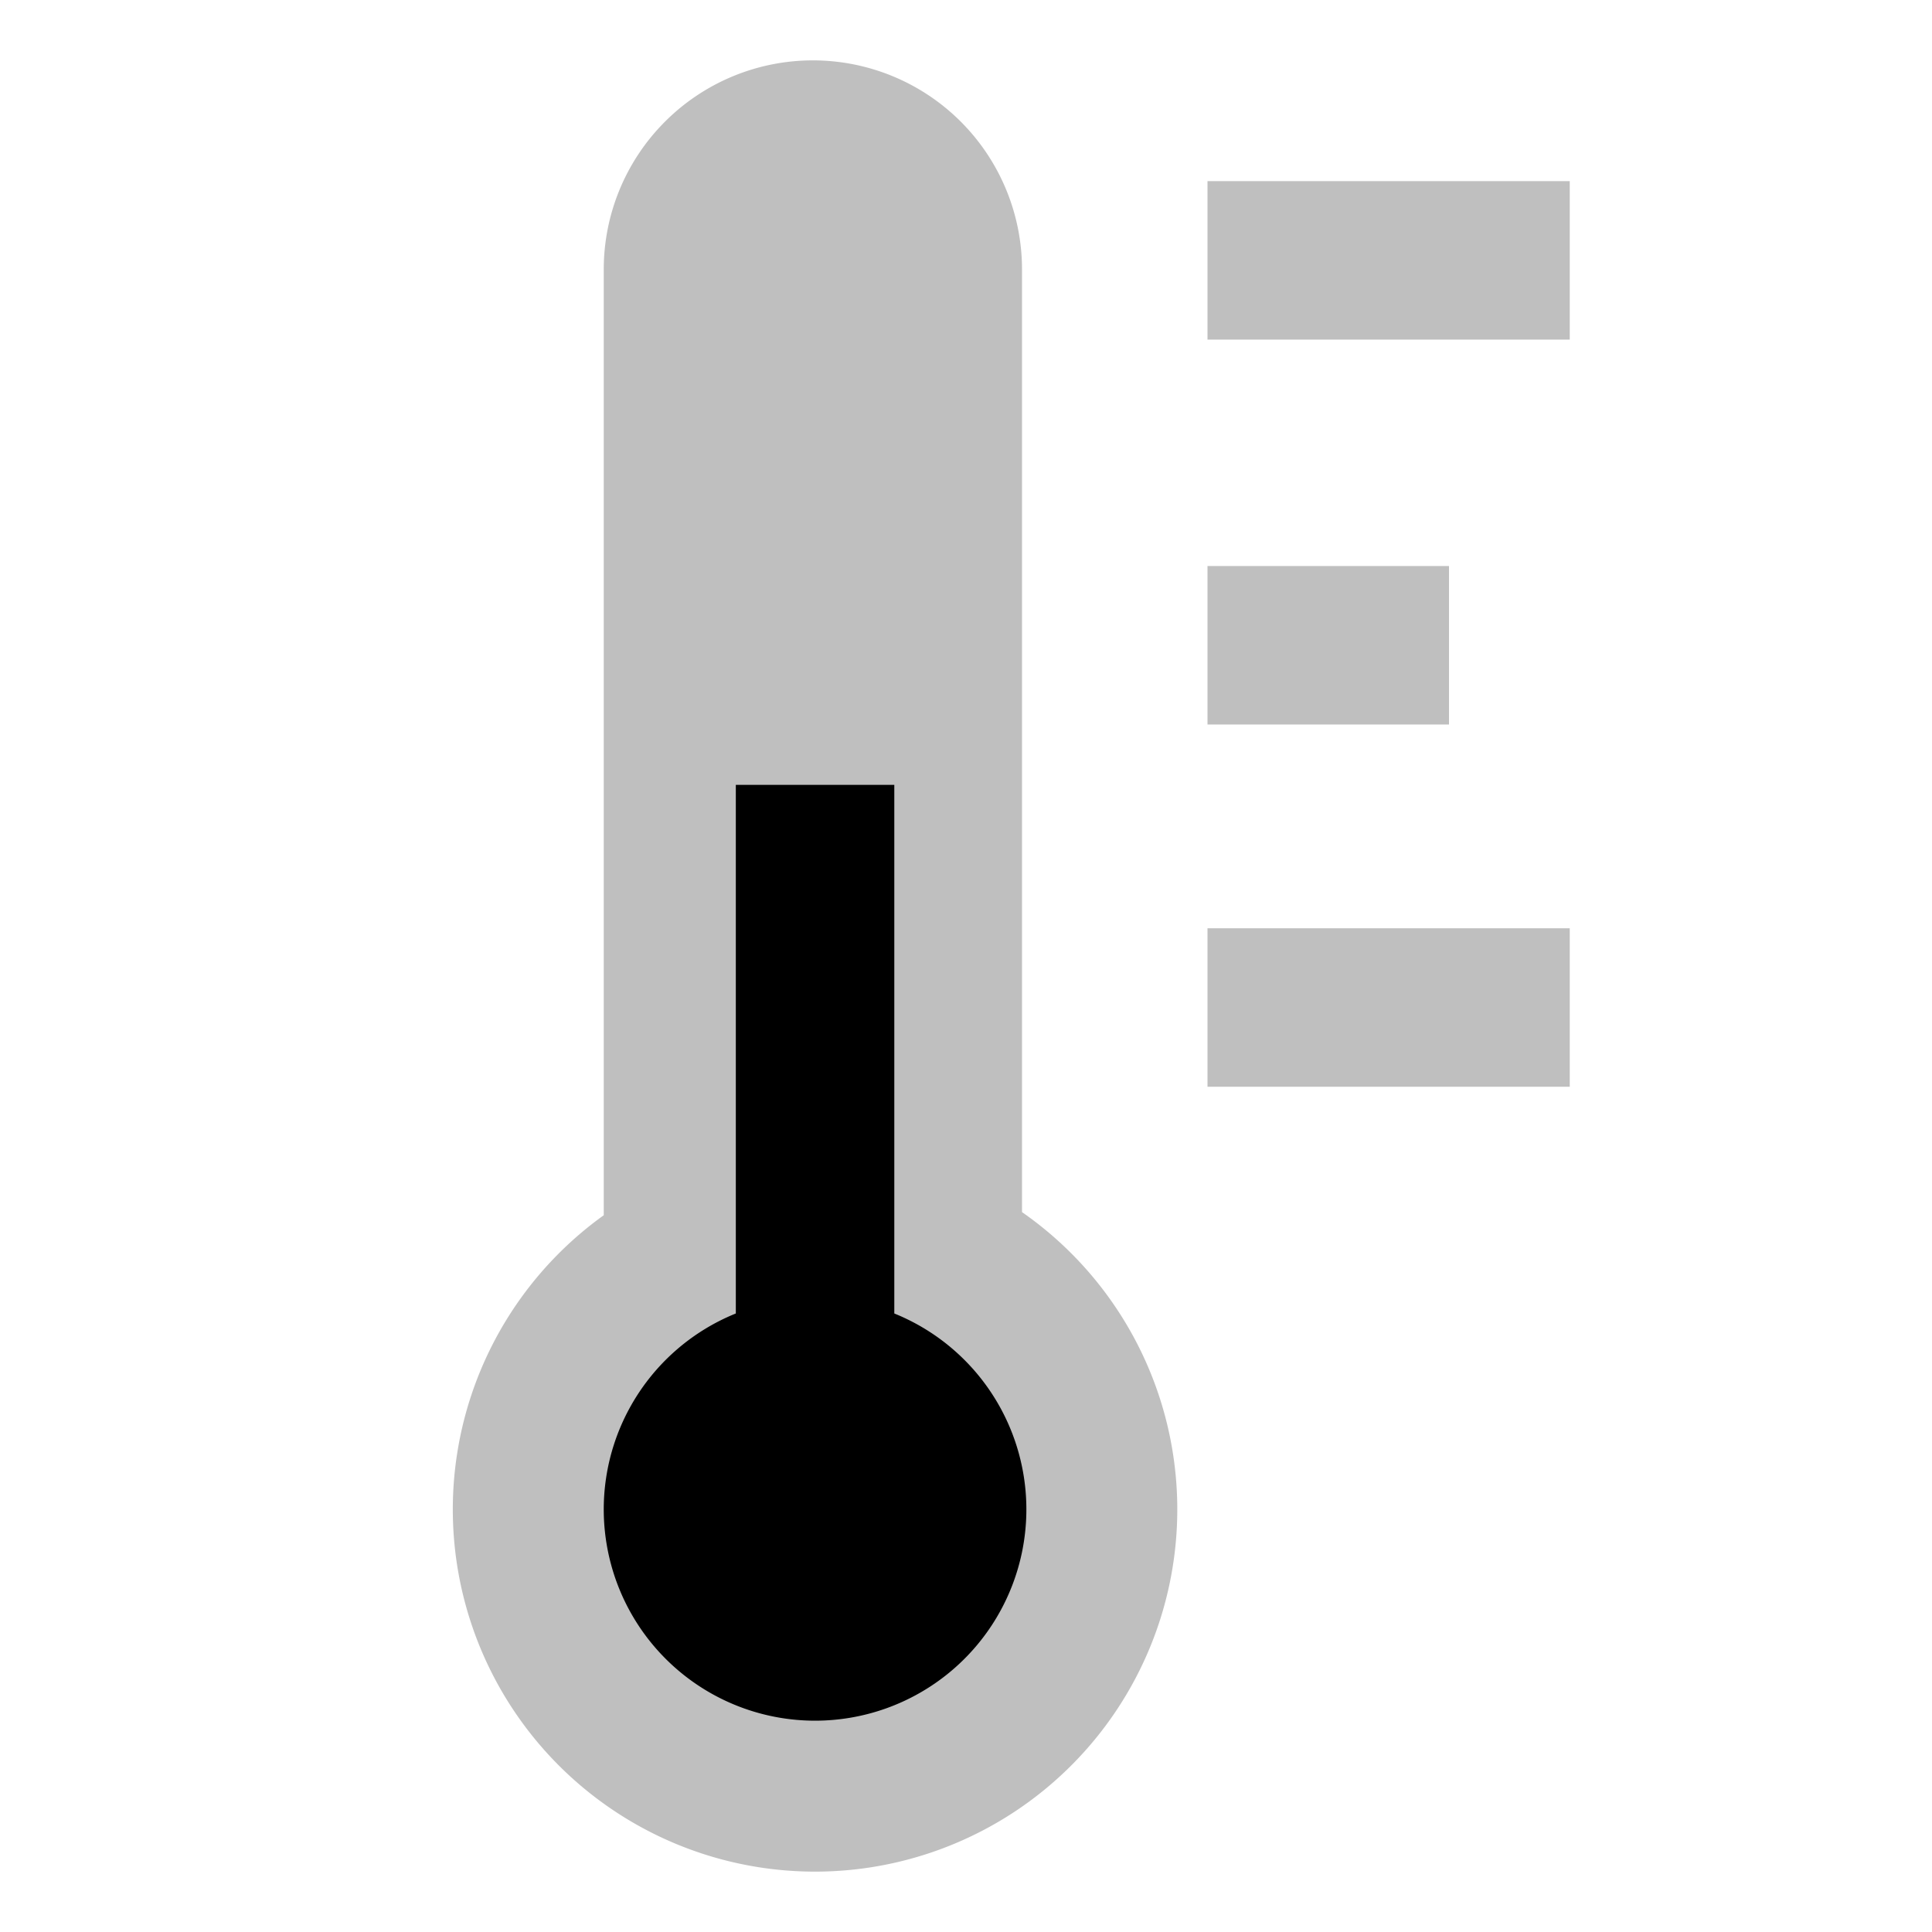 <svg xmlns="http://www.w3.org/2000/svg" viewBox="0 0 512 512">
  <path fill="currentColor" d="M216,496a95.984,95.984,0,0,1-56-173.95V71.422a55.422,55.422,0,0,1,110.844,0v249.8A95.994,95.994,0,0,1,216,496Z" class="ci-secondary" opacity="0.25"/>
  <rect width="42" height="96" x="347" y="21" fill="currentColor" class="ci-secondary" opacity="0.25" transform="rotate(90 368 69)"/>
  <rect width="42" height="96" x="347" y="219" fill="currentColor" class="ci-secondary" opacity="0.25" transform="rotate(90 368 267)"/>
  <rect width="42" height="64" x="331" y="139" fill="currentColor" class="ci-secondary" opacity="0.25" transform="rotate(90 352 171)"/>
  <path fill="currentColor" d="M237,348.086V208H195V348.086a56,56,0,1,0,42,0Z" class="ci-primary"/>
</svg>
